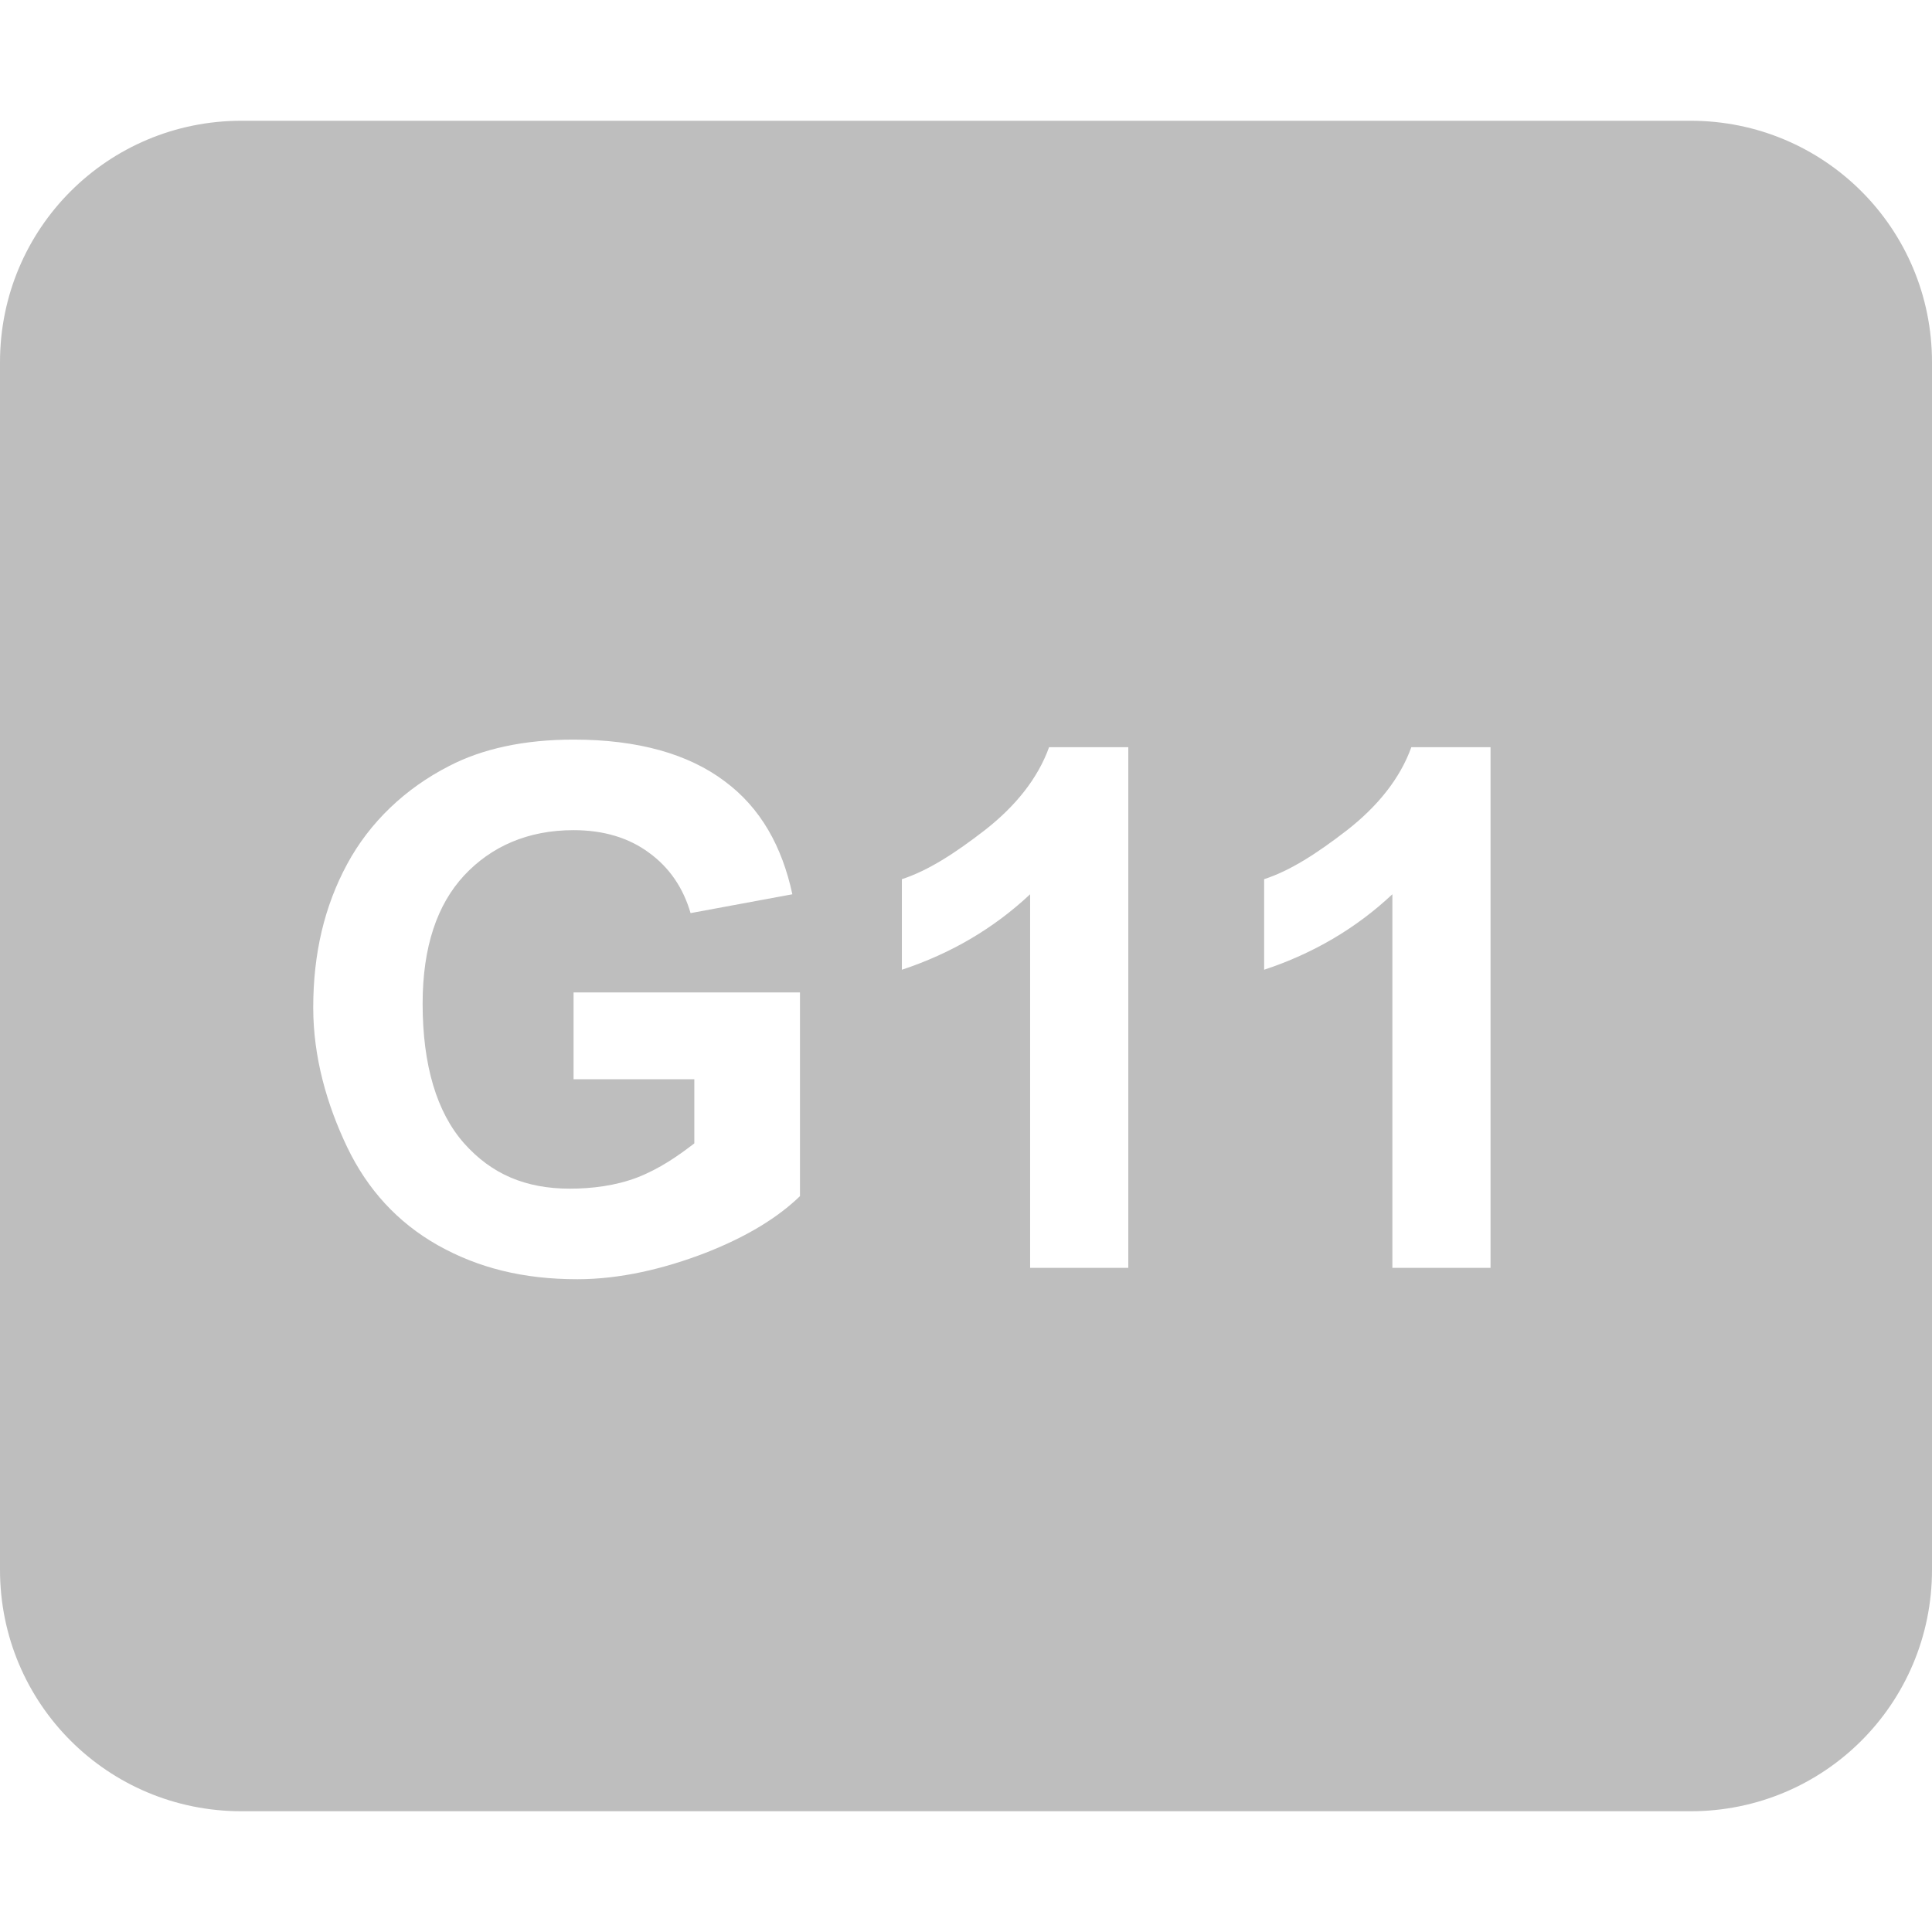 <?xml version="1.0" encoding="UTF-8" standalone="no"?>
<!-- Created with Inkscape (http://www.inkscape.org/) -->

<svg
   xmlns:dc="http://purl.org/dc/elements/1.1/"
   xmlns:cc="http://creativecommons.org/ns#"
   xmlns:rdf="http://www.w3.org/1999/02/22-rdf-syntax-ns#"
   xmlns:svg="http://www.w3.org/2000/svg"
   xmlns="http://www.w3.org/2000/svg"
   xmlns:sodipodi="http://sodipodi.sourceforge.net/DTD/sodipodi-0.dtd"
   xmlns:inkscape="http://www.inkscape.org/namespaces/inkscape"
   id="svg7384"
   height="16"
   width="16"
   version="1.1"
   inkscape:version="0.48.3.1 r9886"
   sodipodi:docname="logitech-g110-symbolic.svg">
  <defs
     id="defs10" />
  <sodipodi:namedview
     pagecolor="#ffffff"
     bordercolor="#666666"
     borderopacity="1"
     objecttolerance="10"
     gridtolerance="10"
     guidetolerance="10"
     inkscape:pageopacity="0"
     inkscape:pageshadow="2"
     inkscape:window-width="1440"
     inkscape:window-height="998"
     id="namedview8"
     showgrid="false"
     inkscape:zoom="14.75"
     inkscape:cx="-11.412465"
     inkscape:cy="8.2254677"
     inkscape:window-x="2076"
     inkscape:window-y="8"
     inkscape:window-maximized="0"
     inkscape:current-layer="svg7384" />
  <title
     id="title9167">Gnome Symbolic Icon Theme</title>
  <path
     style="fill:#bebebe;fill-opacity:1;stroke:none"
     d="M 2 1 C 0.892 1 0 1.892 0 3 L 0 13 C 0 14.108 0.892 15 2 15 L 14 15 C 15.108 15 16 14.108 16 13 L 16 3 C 16 1.892 15.108 1 14 1 L 2 1 z M 4.75 6.125 C 5.283 6.125 5.701 6.244 6 6.469 C 6.301 6.691 6.477 7.012 6.562 7.406 L 5.719 7.562 C 5.658 7.352 5.543 7.184 5.375 7.062 C 5.209 6.939 5 6.875 4.75 6.875 C 4.371 6.875 4.068 7.01 3.844 7.25 C 3.621 7.49 3.5 7.84 3.5 8.312 C 3.5 8.822 3.617 9.213 3.844 9.469 C 4.07 9.723 4.352 9.844 4.719 9.844 C 4.9 9.844 5.1 9.82 5.281 9.75 C 5.465 9.678 5.619 9.57 5.75 9.469 L 5.75 8.938 L 4.75 8.938 L 4.75 8.219 L 6.625 8.219 L 6.625 9.906 C 6.443 10.082 6.189 10.24 5.844 10.375 C 5.5 10.508 5.135 10.594 4.781 10.594 C 4.332 10.594 3.959 10.5 3.625 10.312 C 3.291 10.123 3.043 9.85 2.875 9.5 C 2.707 9.148 2.594 8.756 2.594 8.344 C 2.594 7.896 2.687 7.504 2.875 7.156 C 3.062 6.809 3.357 6.529 3.719 6.344 C 3.994 6.201 4.34 6.125 4.75 6.125 z M 8.688 6.188 L 9.344 6.188 L 9.344 10.5 L 8.531 10.5 L 8.531 7.406 C 8.23 7.688 7.877 7.896 7.469 8.031 L 7.469 7.281 C 7.684 7.211 7.904 7.07 8.156 6.875 C 8.408 6.678 8.594 6.449 8.688 6.188 z M 11.688 6.188 L 12.344 6.188 L 12.344 10.5 L 11.531 10.5 L 11.531 7.406 C 11.23 7.688 10.877 7.896 10.469 8.031 L 10.469 7.281 C 10.684 7.211 10.904 7.07 11.156 6.875 C 11.408 6.678 11.594 6.449 11.688 6.188 z "
     id="rect2983" />
</svg>
